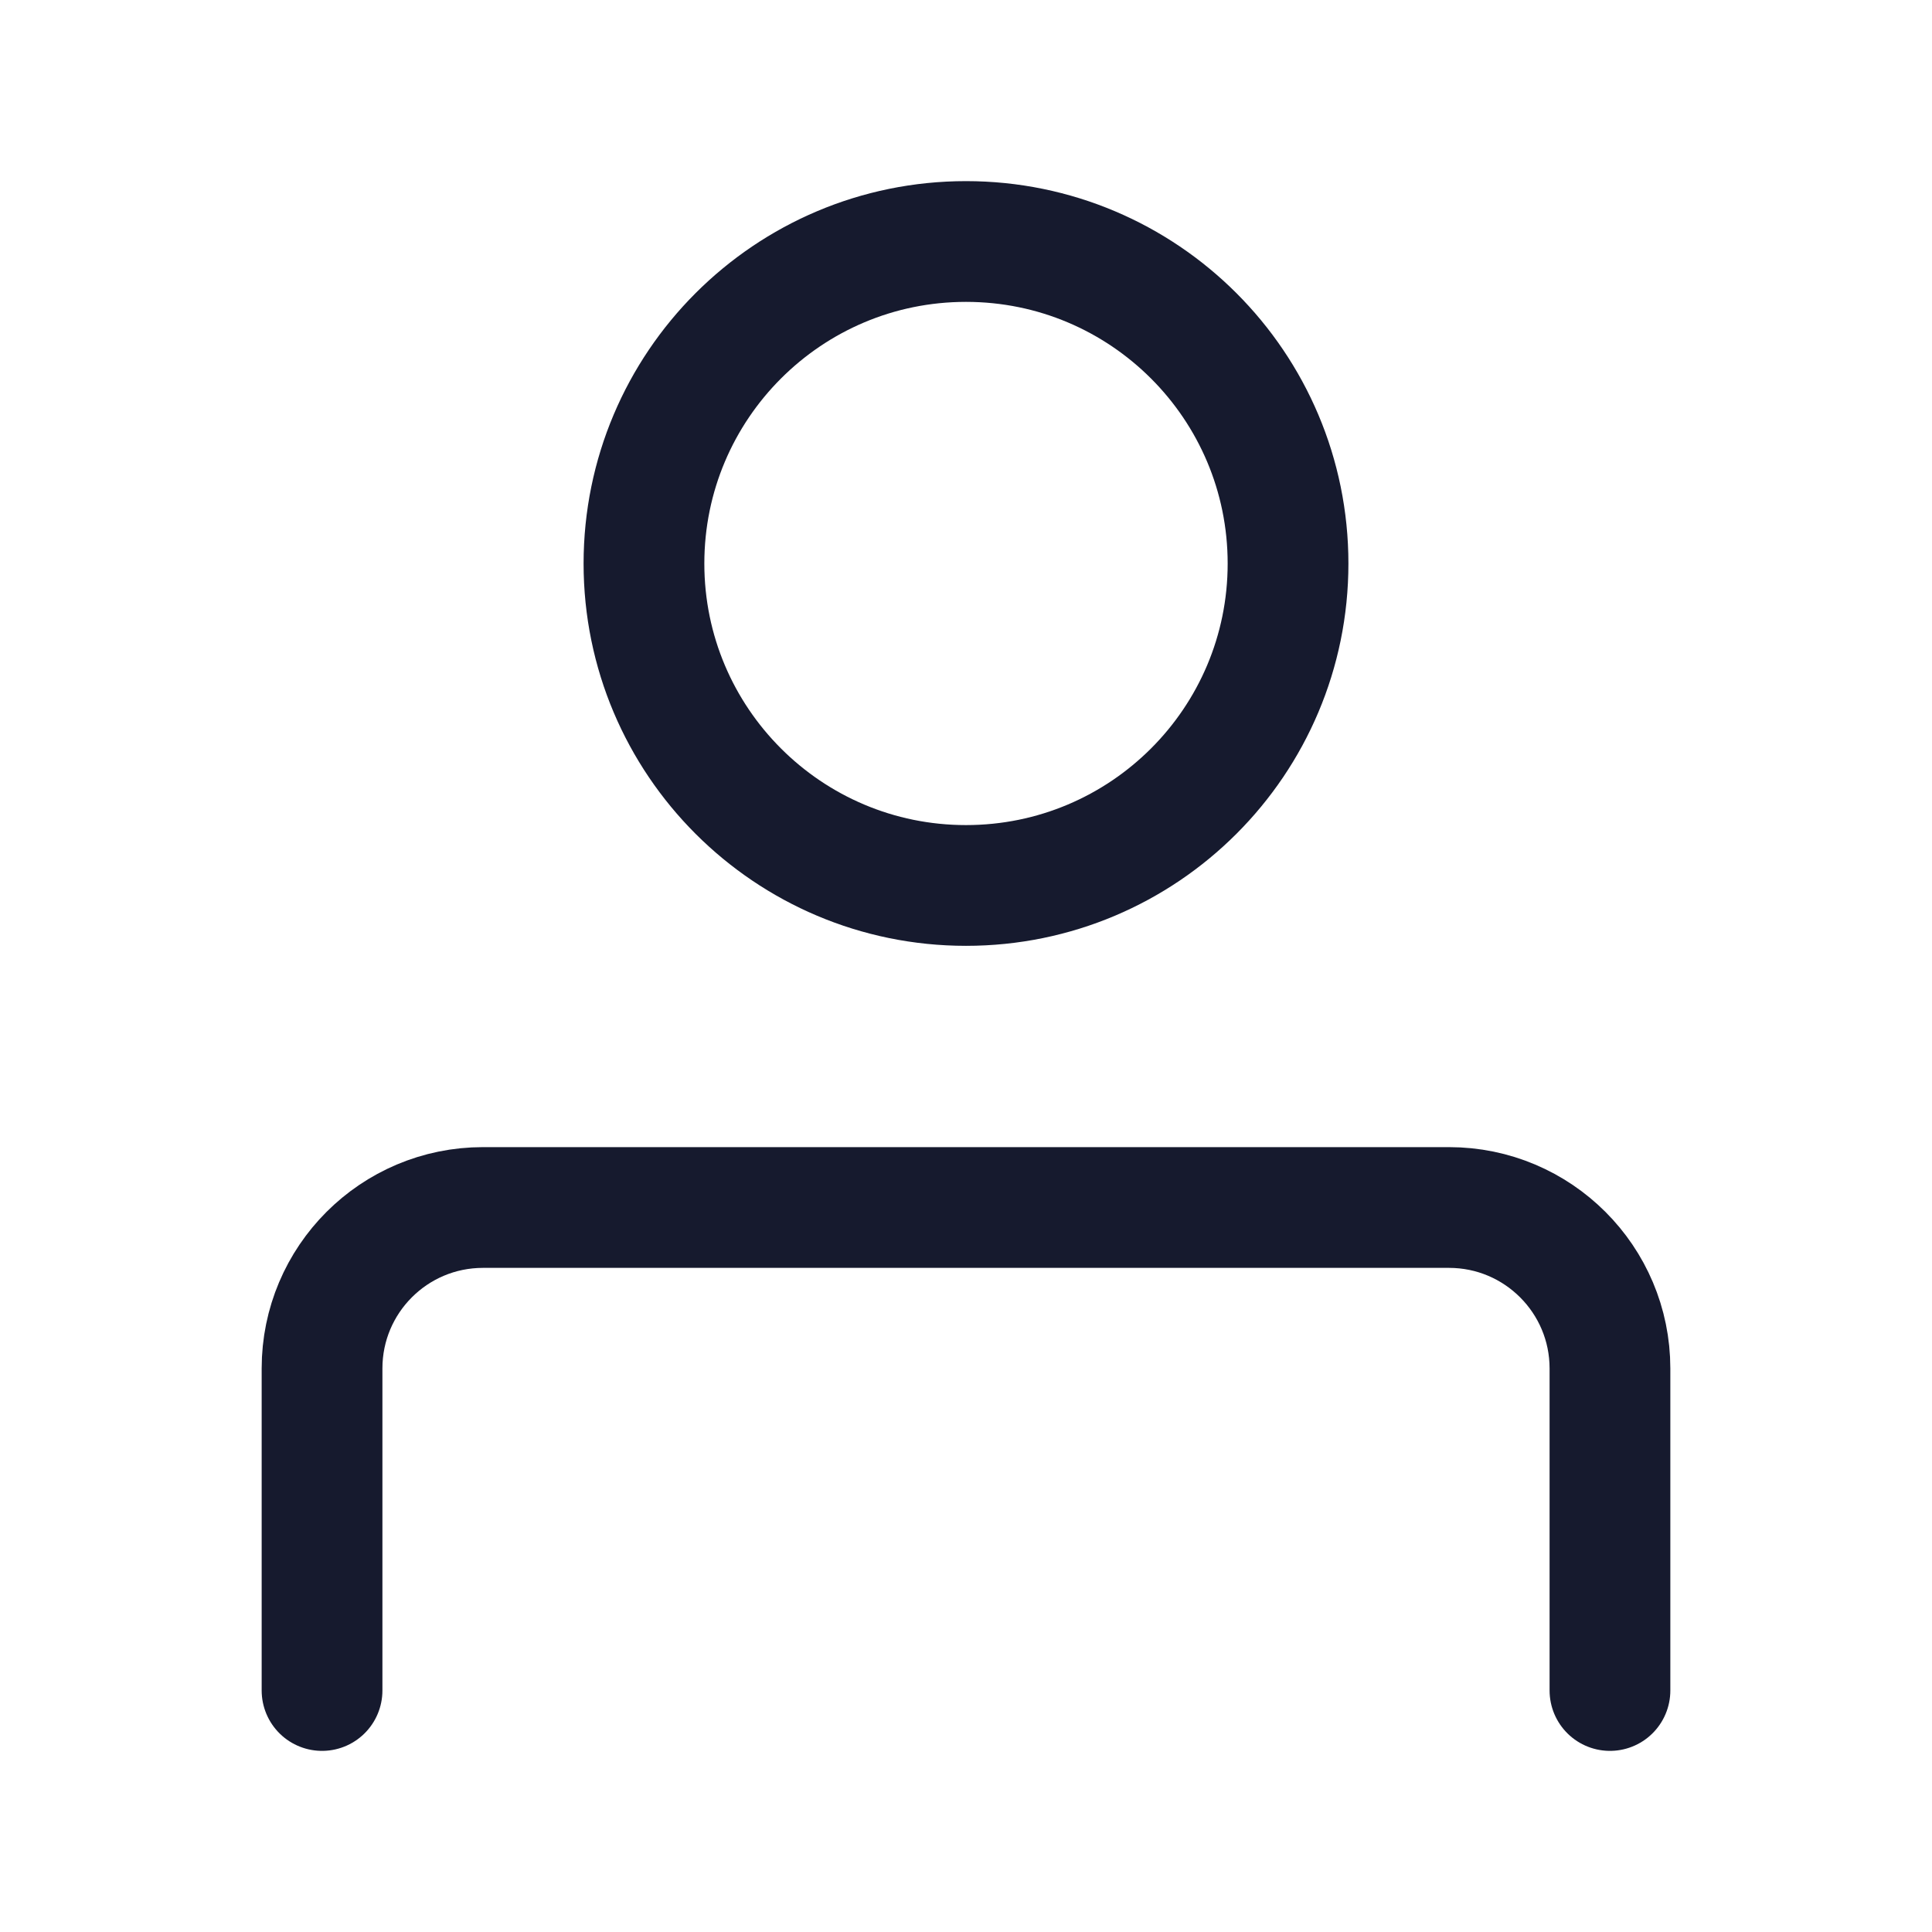 <svg width="16" height="16" viewBox="0 0 16 16" fill="none" xmlns="http://www.w3.org/2000/svg">
<path d="M8 7.333C9.473 7.333 10.667 6.139 10.667 4.667C10.667 3.194 9.473 2 8 2C6.527 2 5.333 3.194 5.333 4.667C5.333 6.139 6.527 7.333 8 7.333Z" stroke="#161A2E" stroke-linecap="round" stroke-linejoin="round"/>
<path d="M2.667 14V11.333C2.667 10.597 3.263 10 4 10H12C12.736 10 13.333 10.597 13.333 11.333V14" stroke="#161A2E" stroke-linecap="round" stroke-linejoin="round"/>
</svg>
